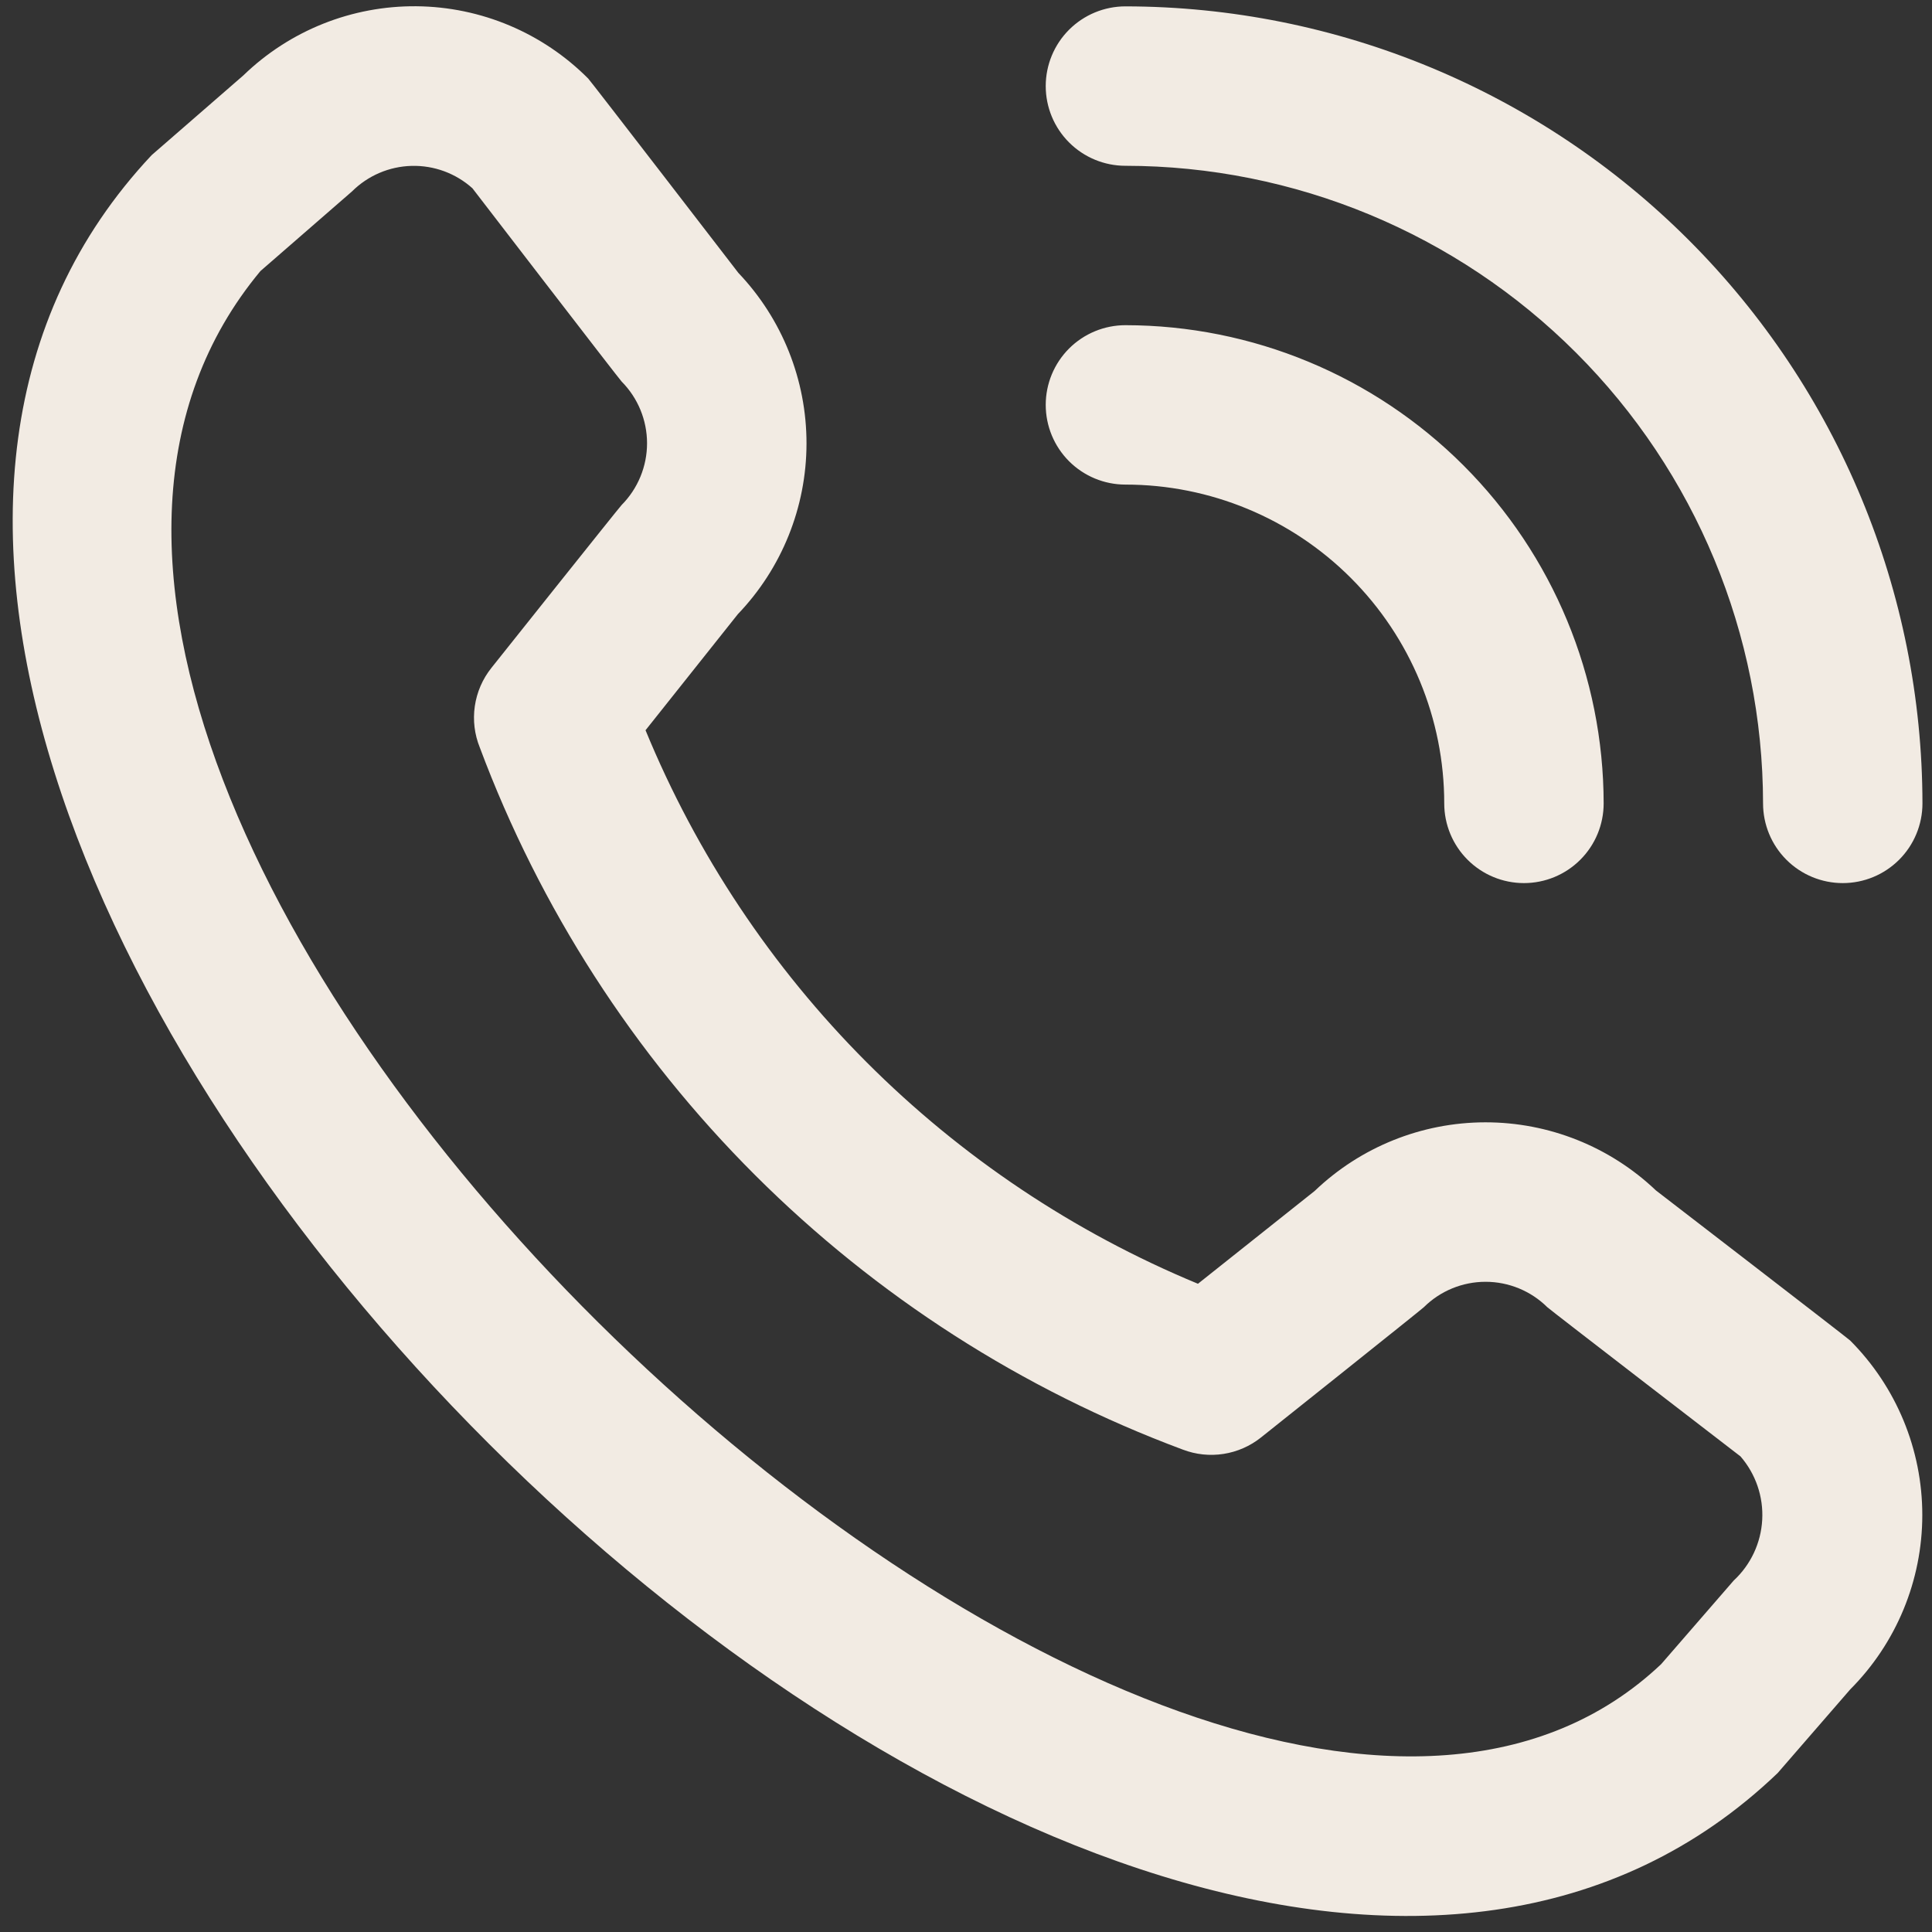 <svg width="101" height="101" viewBox="0 0 101 101" fill="none" xmlns="http://www.w3.org/2000/svg">
<rect x="0" y="0" width="101" height="101" fill="#333333" stroke="none"/>
<g clip-path="url(#clip0_1191_14003)">
<path d="M54.668 4.5C54.668 3.395 55.107 2.335 55.888 1.554C56.67 0.772 57.73 0.333 58.835 0.333C69.882 0.345 80.473 4.739 88.284 12.55C96.095 20.362 100.489 30.953 100.501 42C100.501 43.105 100.062 44.165 99.281 44.946C98.499 45.727 97.44 46.166 96.335 46.166C95.23 46.166 94.17 45.727 93.388 44.946C92.607 44.165 92.168 43.105 92.168 42C92.158 33.162 88.643 24.69 82.394 18.441C76.145 12.191 67.672 8.676 58.835 8.667C57.73 8.667 56.67 8.228 55.888 7.446C55.107 6.665 54.668 5.605 54.668 4.5ZM58.835 25.333C63.255 25.333 67.494 27.089 70.62 30.215C73.745 33.34 75.501 37.58 75.501 42C75.501 43.105 75.94 44.165 76.722 44.946C77.503 45.727 78.563 46.166 79.668 46.166C80.773 46.166 81.833 45.727 82.614 44.946C83.396 44.165 83.835 43.105 83.835 42C83.828 35.371 81.192 29.017 76.505 24.329C71.818 19.642 65.463 17.006 58.835 17C57.73 17 56.67 17.439 55.888 18.22C55.107 19.002 54.668 20.061 54.668 21.166C54.668 22.272 55.107 23.331 55.888 24.113C56.67 24.894 57.73 25.333 58.835 25.333ZM96.722 70.079C99.137 72.5 100.493 75.78 100.493 79.2C100.493 82.619 99.137 85.899 96.722 88.321L92.93 92.692C58.805 125.362 -24.236 42.342 7.93 8.108L12.722 3.942C15.146 1.594 18.397 0.296 21.771 0.327C25.145 0.358 28.371 1.717 30.751 4.108C30.88 4.237 38.601 14.267 38.601 14.267C40.892 16.673 42.167 19.87 42.162 23.193C42.157 26.516 40.871 29.709 38.572 32.108L33.747 38.175C36.417 44.663 40.343 50.559 45.299 55.525C50.255 60.491 56.144 64.429 62.626 67.112L68.73 62.258C71.13 59.961 74.322 58.677 77.644 58.672C80.966 58.668 84.162 59.943 86.568 62.233C86.568 62.233 96.593 69.95 96.722 70.079ZM90.989 76.137C90.989 76.137 81.018 68.466 80.889 68.337C80.03 67.486 78.871 67.009 77.662 67.009C76.453 67.009 75.293 67.486 74.435 68.337C74.322 68.454 65.918 75.15 65.918 75.15C65.352 75.601 64.678 75.896 63.962 76.007C63.247 76.118 62.515 76.041 61.839 75.783C53.441 72.656 45.813 67.761 39.471 61.429C33.13 55.097 28.224 47.477 25.085 39.083C24.806 38.398 24.715 37.65 24.822 36.918C24.928 36.186 25.227 35.495 25.689 34.916C25.689 34.916 32.385 26.508 32.497 26.4C33.348 25.541 33.826 24.382 33.826 23.173C33.826 21.964 33.348 20.804 32.497 19.946C32.368 19.821 24.697 9.842 24.697 9.842C23.826 9.06 22.689 8.642 21.519 8.672C20.349 8.702 19.235 9.179 18.405 10.004L13.614 14.171C-9.895 42.437 62.068 110.408 86.839 87L90.635 82.625C91.524 81.801 92.058 80.663 92.124 79.453C92.191 78.242 91.783 77.053 90.989 76.137Z" fill="#F2EBE3"/>
</g>
<defs>
<clipPath id="clip0_1191_14003">
<rect width="100" height="100" fill="white" transform="translate(0.5 0.333)"/>
</clipPath>
</defs>
</svg>
